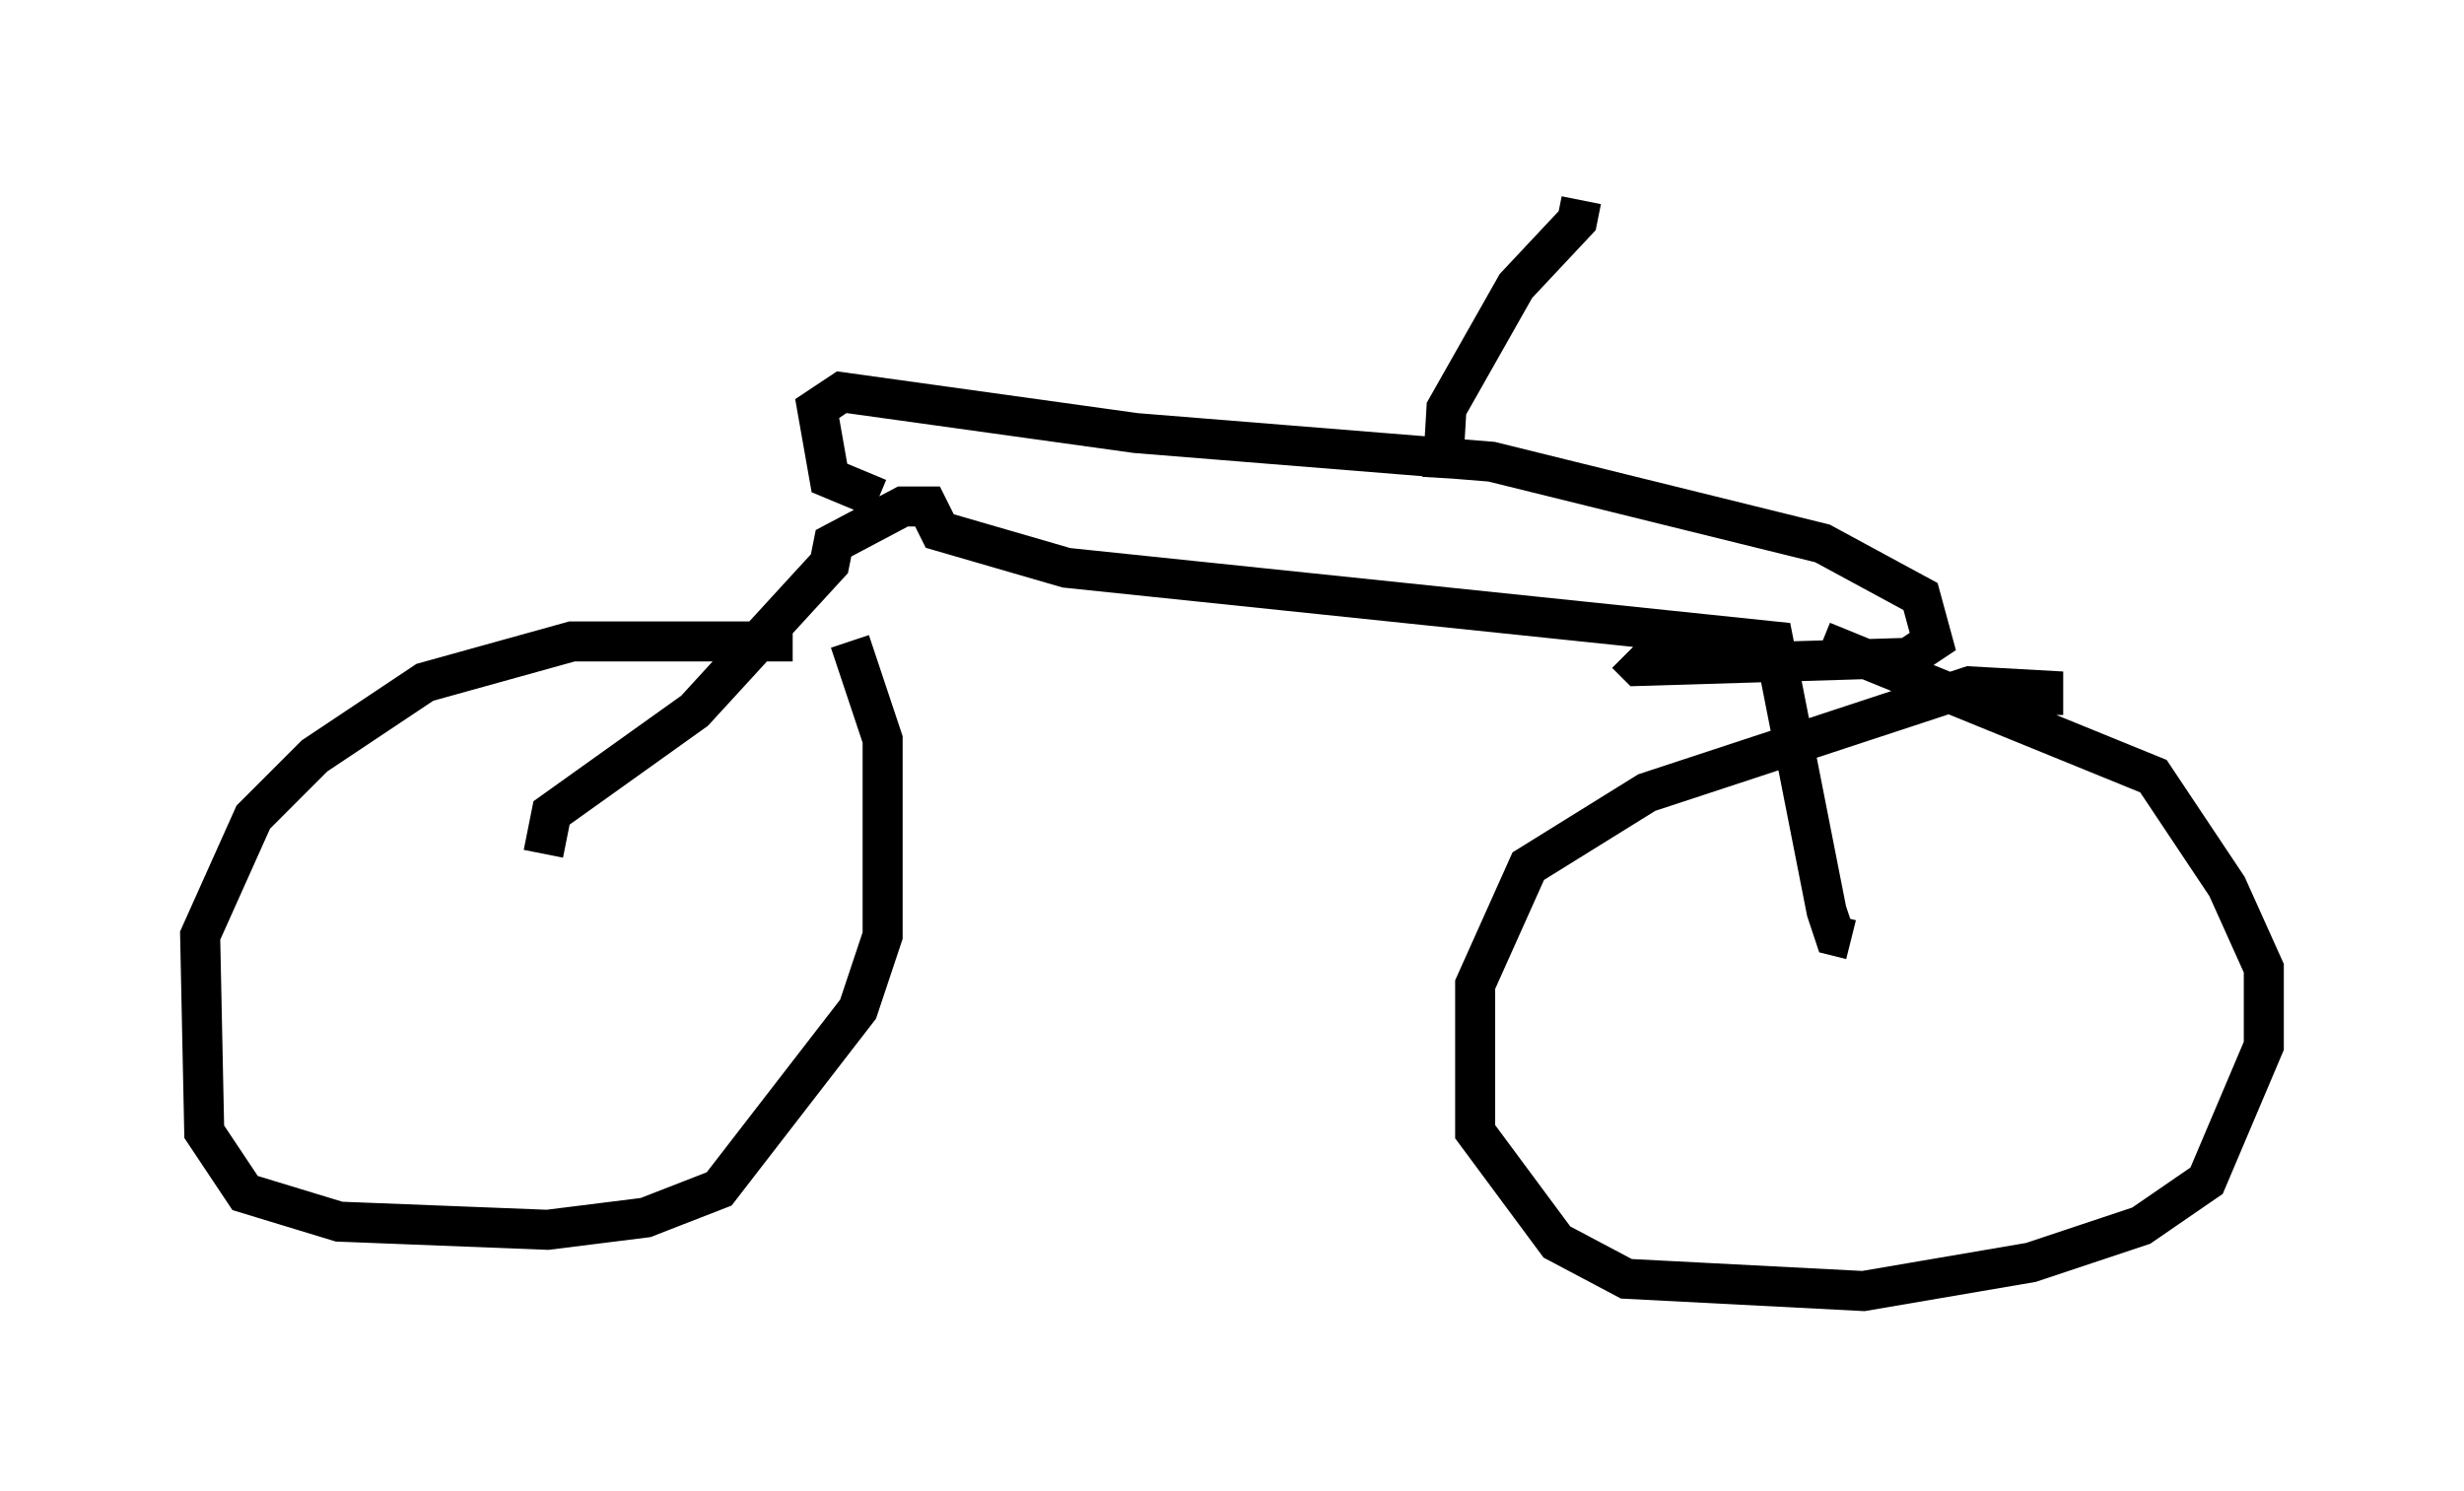 <?xml version="1.0" encoding="utf-8" ?>
<svg baseProfile="full" height="37.257" version="1.1" width="61.553" xmlns="http://www.w3.org/2000/svg" xmlns:ev="http://www.w3.org/2001/xml-events" xmlns:xlink="http://www.w3.org/1999/xlink"><defs /><rect fill="white" height="37.257" width="61.553" x="0" y="0" /><path d="M21.64, 16.536 m-1.838, -0.51 l-5.513, 0.0 -3.675, 1.021 l-2.756, 1.838 -1.531, 1.531 l-1.327, 2.96 0.102, 4.9 l1.021, 1.531 2.348, 0.715 l5.206, 0.204 2.45, -0.306 l1.838, -0.715 3.471, -4.492 l0.613, -1.838 0.0, -4.9 l-0.817, -2.45 m29.809, 1.838 l0.0, -0.613 -1.838, -0.102 l-8.065, 2.654 -2.96, 1.838 l-1.327, 2.96 0.0, 3.675 l2.042, 2.756 1.735, 0.919 l5.921, 0.306 4.185, -0.715 l2.756, -0.919 1.633, -1.123 l1.429, -3.369 0.0, -1.94 l-0.919, -2.042 -1.838, -2.756 l-8.269, -3.369 m-31.952, 5.308 l0.204, -1.021 3.573, -2.552 l3.369, -3.675 0.102, -0.51 l1.735, -0.919 0.613, 0.0 l0.306, 0.613 3.165, 0.919 l17.661, 1.838 1.327, 6.738 l0.204, 0.613 0.408, 0.102 m-24.296, -11.025 l-1.225, -0.51 -0.306, -1.735 l0.613, -0.408 7.35, 1.021 l8.881, 0.715 8.269, 2.042 l2.45, 1.327 0.306, 1.123 l-0.613, 0.408 -6.738, 0.204 l-0.306, -0.306 m-4.594, -4.39 l0.102, -1.735 1.735, -3.063 l1.531, -1.633 0.102, -0.51 " fill="none" stroke="black" stroke-width="1" /></svg>